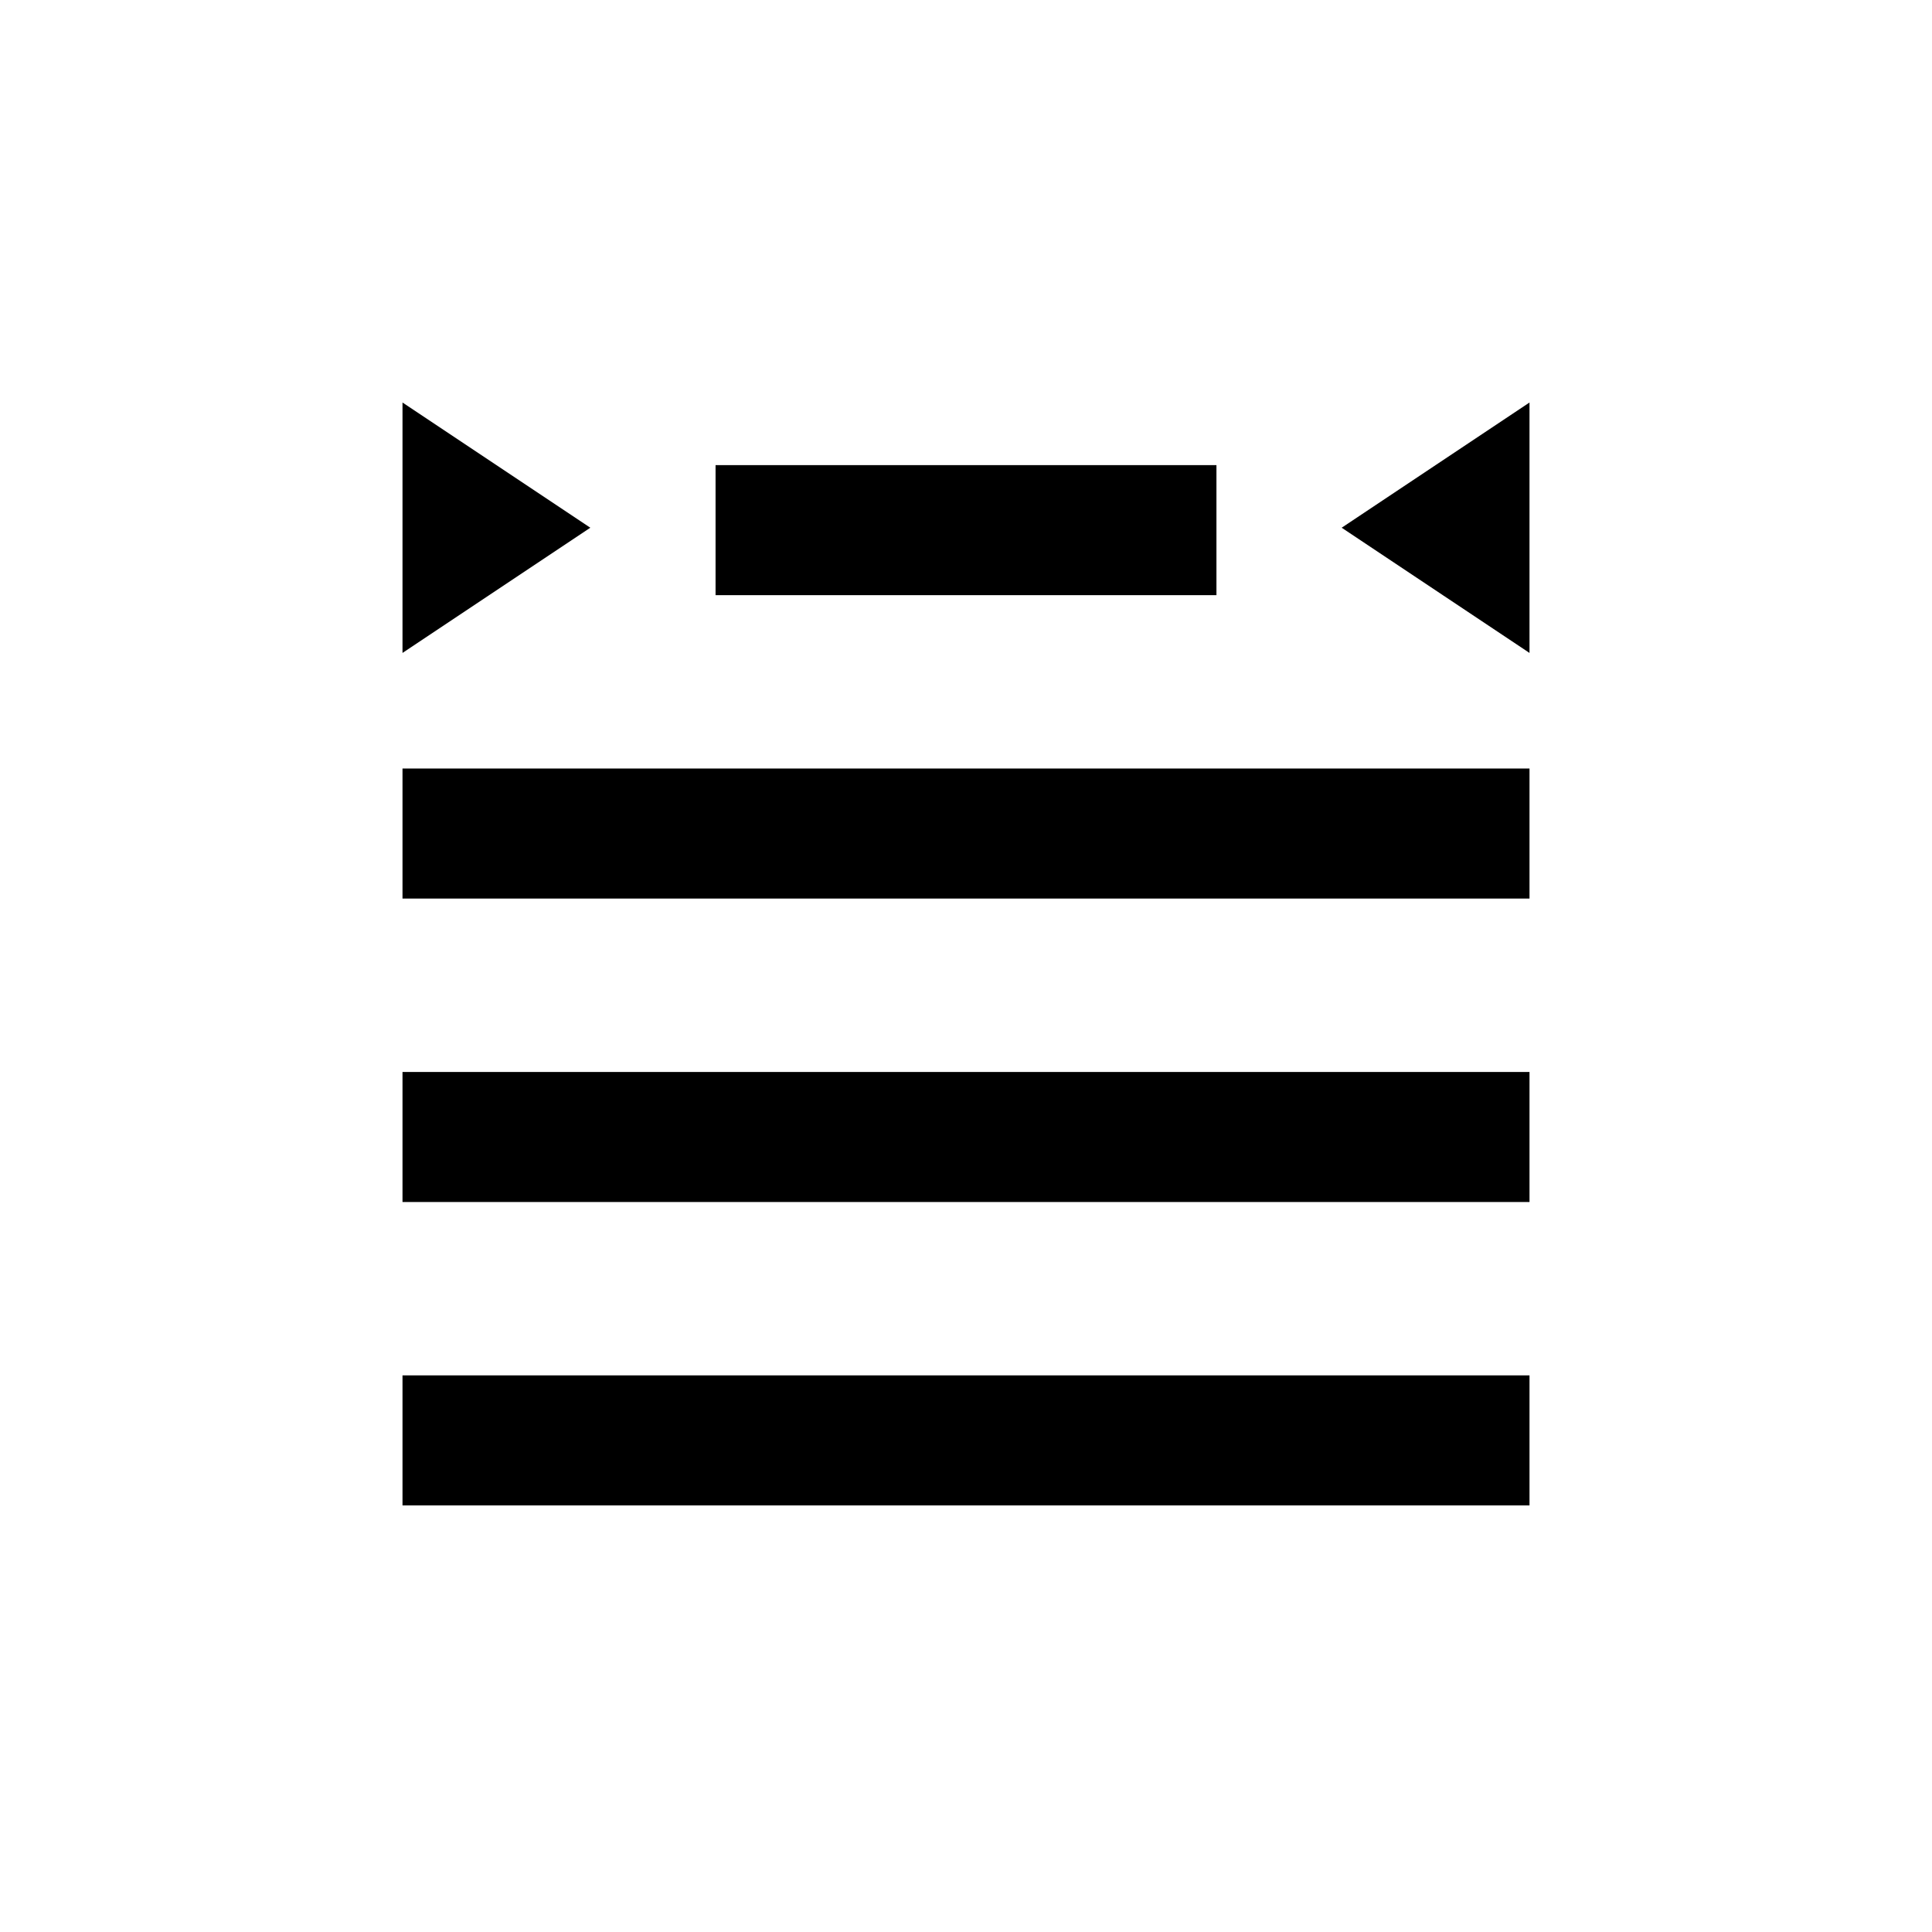 <?xml version="1.0" standalone="no"?><!DOCTYPE svg PUBLIC "-//W3C//DTD SVG 1.1//EN" "http://www.w3.org/Graphics/SVG/1.1/DTD/svg11.dtd"><svg t="1559045348659" class="icon" style="" viewBox="0 0 1024 1024" version="1.1" xmlns="http://www.w3.org/2000/svg" p-id="2997" xmlns:xlink="http://www.w3.org/1999/xlink"  ><defs><style type="text/css"></style></defs><path d="M379.26 246.519h265.48v68.923H379.26v-68.923z m-165.927 321.64h597.334v68.924H213.333V568.16z m0-160.82h597.334v68.923H213.333V407.34z m0 321.641h597.334v68.923H213.333V728.98z m99.556-449.276l-99.556 66.37v-132.74l99.556 66.37z m398.222 0l99.556-66.37v132.74l-99.556-66.37z" fill="#000000" p-id="2998"></path></svg>